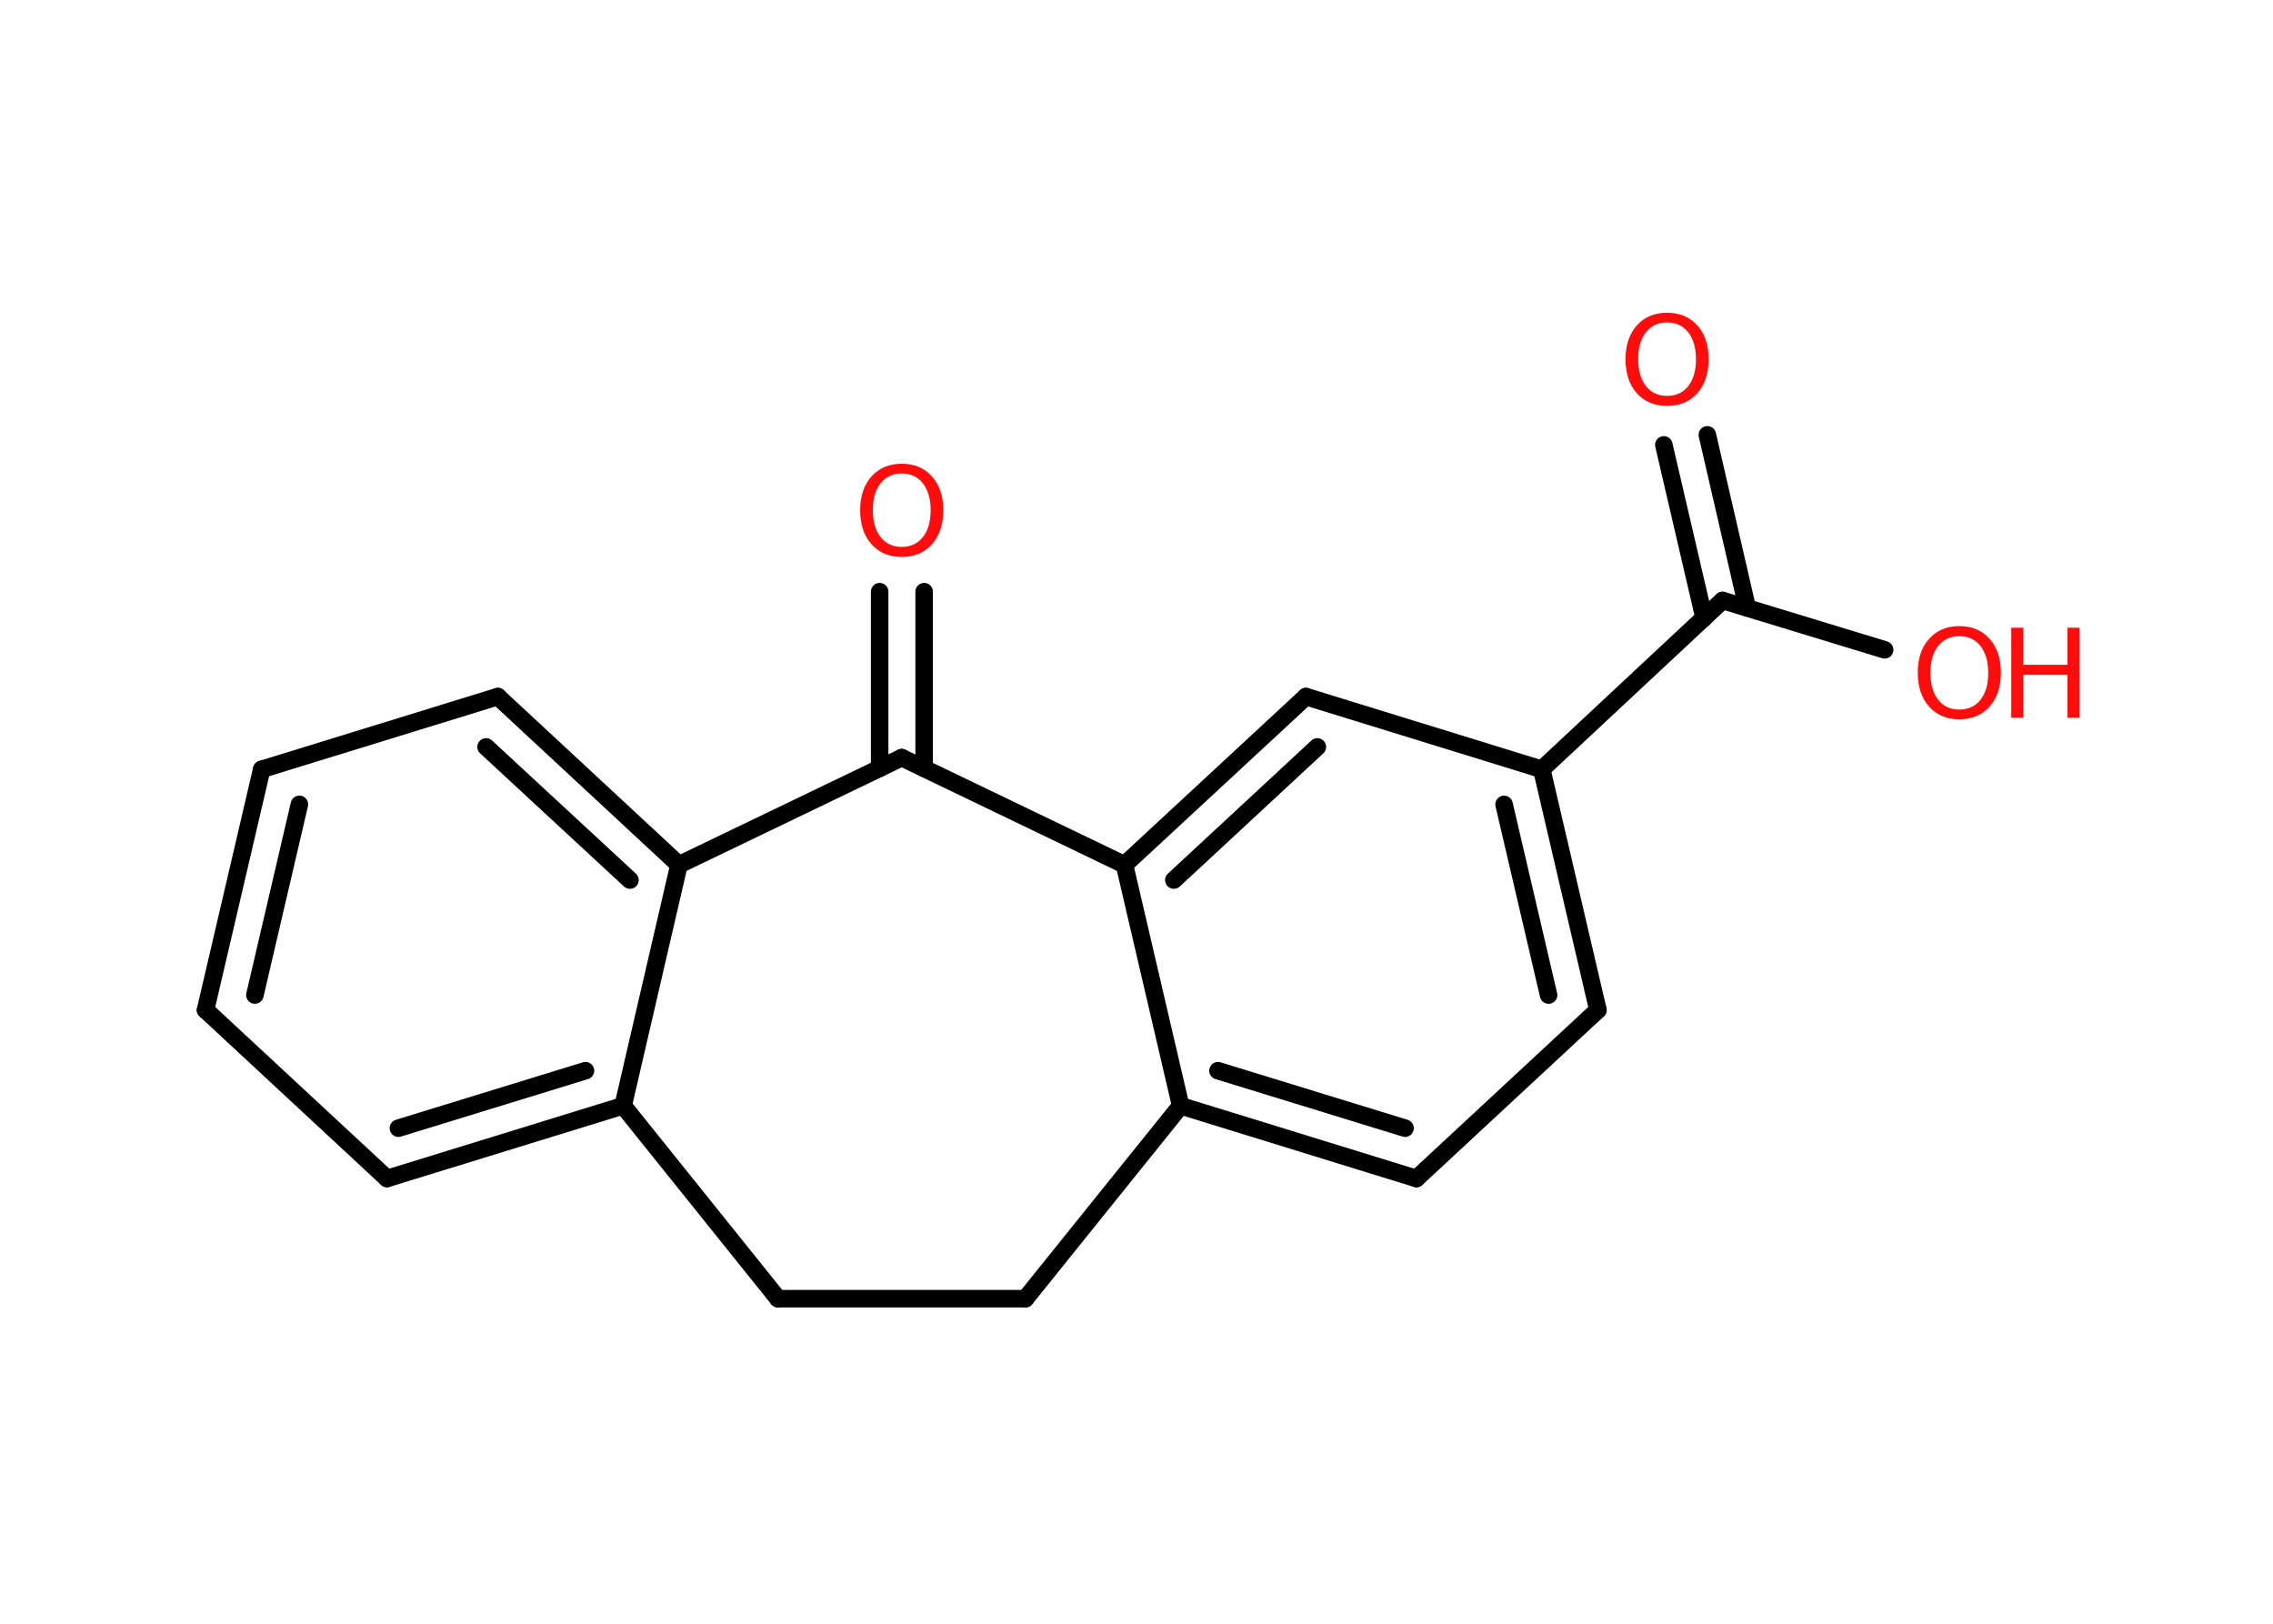 <?xml version='1.0' encoding='UTF-8'?>
<!DOCTYPE svg PUBLIC "-//W3C//DTD SVG 1.1//EN" "http://www.w3.org/Graphics/SVG/1.1/DTD/svg11.dtd">
<svg version='1.2' xmlns='http://www.w3.org/2000/svg' xmlns:xlink='http://www.w3.org/1999/xlink' width='70.0mm' height='50.0mm' viewBox='0 0 70.0 50.0'>
  <desc>Generated by the Chemistry Development Kit (http://github.com/cdk)</desc>
  <g stroke-linecap='round' stroke-linejoin='round' stroke='#000000' stroke-width='.54' fill='#FF0D0D'>
    <rect x='.0' y='.0' width='70.0' height='50.0' fill='#FFFFFF' stroke='none'/>
    <g id='mol1' class='mol'>
      <g id='mol1bnd1' class='bond'>
        <line x1='52.58' y1='13.39' x2='53.81' y2='18.72'/>
        <line x1='51.24' y1='13.7' x2='52.48' y2='19.03'/>
      </g>
      <line id='mol1bnd2' class='bond' x1='53.05' y1='18.49' x2='58.04' y2='20.01'/>
      <line id='mol1bnd3' class='bond' x1='53.05' y1='18.49' x2='47.48' y2='23.69'/>
      <g id='mol1bnd4' class='bond'>
        <line x1='49.21' y1='31.1' x2='47.48' y2='23.69'/>
        <line x1='47.69' y1='30.64' x2='46.32' y2='24.77'/>
      </g>
      <line id='mol1bnd5' class='bond' x1='49.21' y1='31.1' x2='43.62' y2='36.29'/>
      <g id='mol1bnd6' class='bond'>
        <line x1='36.36' y1='34.05' x2='43.62' y2='36.29'/>
        <line x1='37.51' y1='32.97' x2='43.27' y2='34.74'/>
      </g>
      <line id='mol1bnd7' class='bond' x1='36.36' y1='34.05' x2='34.63' y2='26.63'/>
      <g id='mol1bnd8' class='bond'>
        <line x1='40.22' y1='21.45' x2='34.63' y2='26.63'/>
        <line x1='40.57' y1='23.0' x2='36.15' y2='27.1'/>
      </g>
      <line id='mol1bnd9' class='bond' x1='47.48' y1='23.69' x2='40.22' y2='21.45'/>
      <line id='mol1bnd10' class='bond' x1='34.63' y1='26.63' x2='27.77' y2='23.33'/>
      <g id='mol1bnd11' class='bond'>
        <line x1='27.09' y1='23.66' x2='27.09' y2='18.22'/>
        <line x1='28.46' y1='23.66' x2='28.46' y2='18.22'/>
      </g>
      <line id='mol1bnd12' class='bond' x1='27.77' y1='23.33' x2='20.91' y2='26.63'/>
      <g id='mol1bnd13' class='bond'>
        <line x1='20.91' y1='26.63' x2='15.33' y2='21.45'/>
        <line x1='19.4' y1='27.1' x2='14.97' y2='23.0'/>
      </g>
      <line id='mol1bnd14' class='bond' x1='15.33' y1='21.45' x2='8.06' y2='23.69'/>
      <g id='mol1bnd15' class='bond'>
        <line x1='8.06' y1='23.69' x2='6.33' y2='31.1'/>
        <line x1='9.22' y1='24.77' x2='7.85' y2='30.64'/>
      </g>
      <line id='mol1bnd16' class='bond' x1='6.33' y1='31.1' x2='11.92' y2='36.29'/>
      <g id='mol1bnd17' class='bond'>
        <line x1='11.92' y1='36.29' x2='19.19' y2='34.05'/>
        <line x1='12.27' y1='34.74' x2='18.03' y2='32.97'/>
      </g>
      <line id='mol1bnd18' class='bond' x1='20.91' y1='26.63' x2='19.19' y2='34.05'/>
      <line id='mol1bnd19' class='bond' x1='19.19' y1='34.05' x2='23.96' y2='39.99'/>
      <line id='mol1bnd20' class='bond' x1='23.96' y1='39.99' x2='31.58' y2='39.99'/>
      <line id='mol1bnd21' class='bond' x1='36.36' y1='34.05' x2='31.58' y2='39.99'/>
      <path id='mol1atm1' class='atom' d='M51.34 9.93q-.41 .0 -.65 .3q-.24 .3 -.24 .83q.0 .52 .24 .83q.24 .3 .65 .3q.41 .0 .65 -.3q.24 -.3 .24 -.83q.0 -.52 -.24 -.83q-.24 -.3 -.65 -.3zM51.34 9.63q.58 .0 .93 .39q.35 .39 .35 1.04q.0 .66 -.35 1.05q-.35 .39 -.93 .39q-.58 .0 -.93 -.39q-.35 -.39 -.35 -1.05q.0 -.65 .35 -1.04q.35 -.39 .93 -.39z' stroke='none'/>
      <g id='mol1atm3' class='atom'>
        <path d='M60.34 19.59q-.41 .0 -.65 .3q-.24 .3 -.24 .83q.0 .52 .24 .83q.24 .3 .65 .3q.41 .0 .65 -.3q.24 -.3 .24 -.83q.0 -.52 -.24 -.83q-.24 -.3 -.65 -.3zM60.34 19.28q.58 .0 .93 .39q.35 .39 .35 1.04q.0 .66 -.35 1.05q-.35 .39 -.93 .39q-.58 .0 -.93 -.39q-.35 -.39 -.35 -1.05q.0 -.65 .35 -1.04q.35 -.39 .93 -.39z' stroke='none'/>
        <path d='M61.94 19.33h.37v1.14h1.36v-1.14h.37v2.77h-.37v-1.32h-1.36v1.32h-.37v-2.77z' stroke='none'/>
      </g>
      <path id='mol1atm11' class='atom' d='M27.77 14.58q-.41 .0 -.65 .3q-.24 .3 -.24 .83q.0 .52 .24 .83q.24 .3 .65 .3q.41 .0 .65 -.3q.24 -.3 .24 -.83q.0 -.52 -.24 -.83q-.24 -.3 -.65 -.3zM27.77 14.28q.58 .0 .93 .39q.35 .39 .35 1.04q.0 .66 -.35 1.05q-.35 .39 -.93 .39q-.58 .0 -.93 -.39q-.35 -.39 -.35 -1.05q.0 -.65 .35 -1.04q.35 -.39 .93 -.39z' stroke='none'/>
    </g>
  </g>
</svg>
